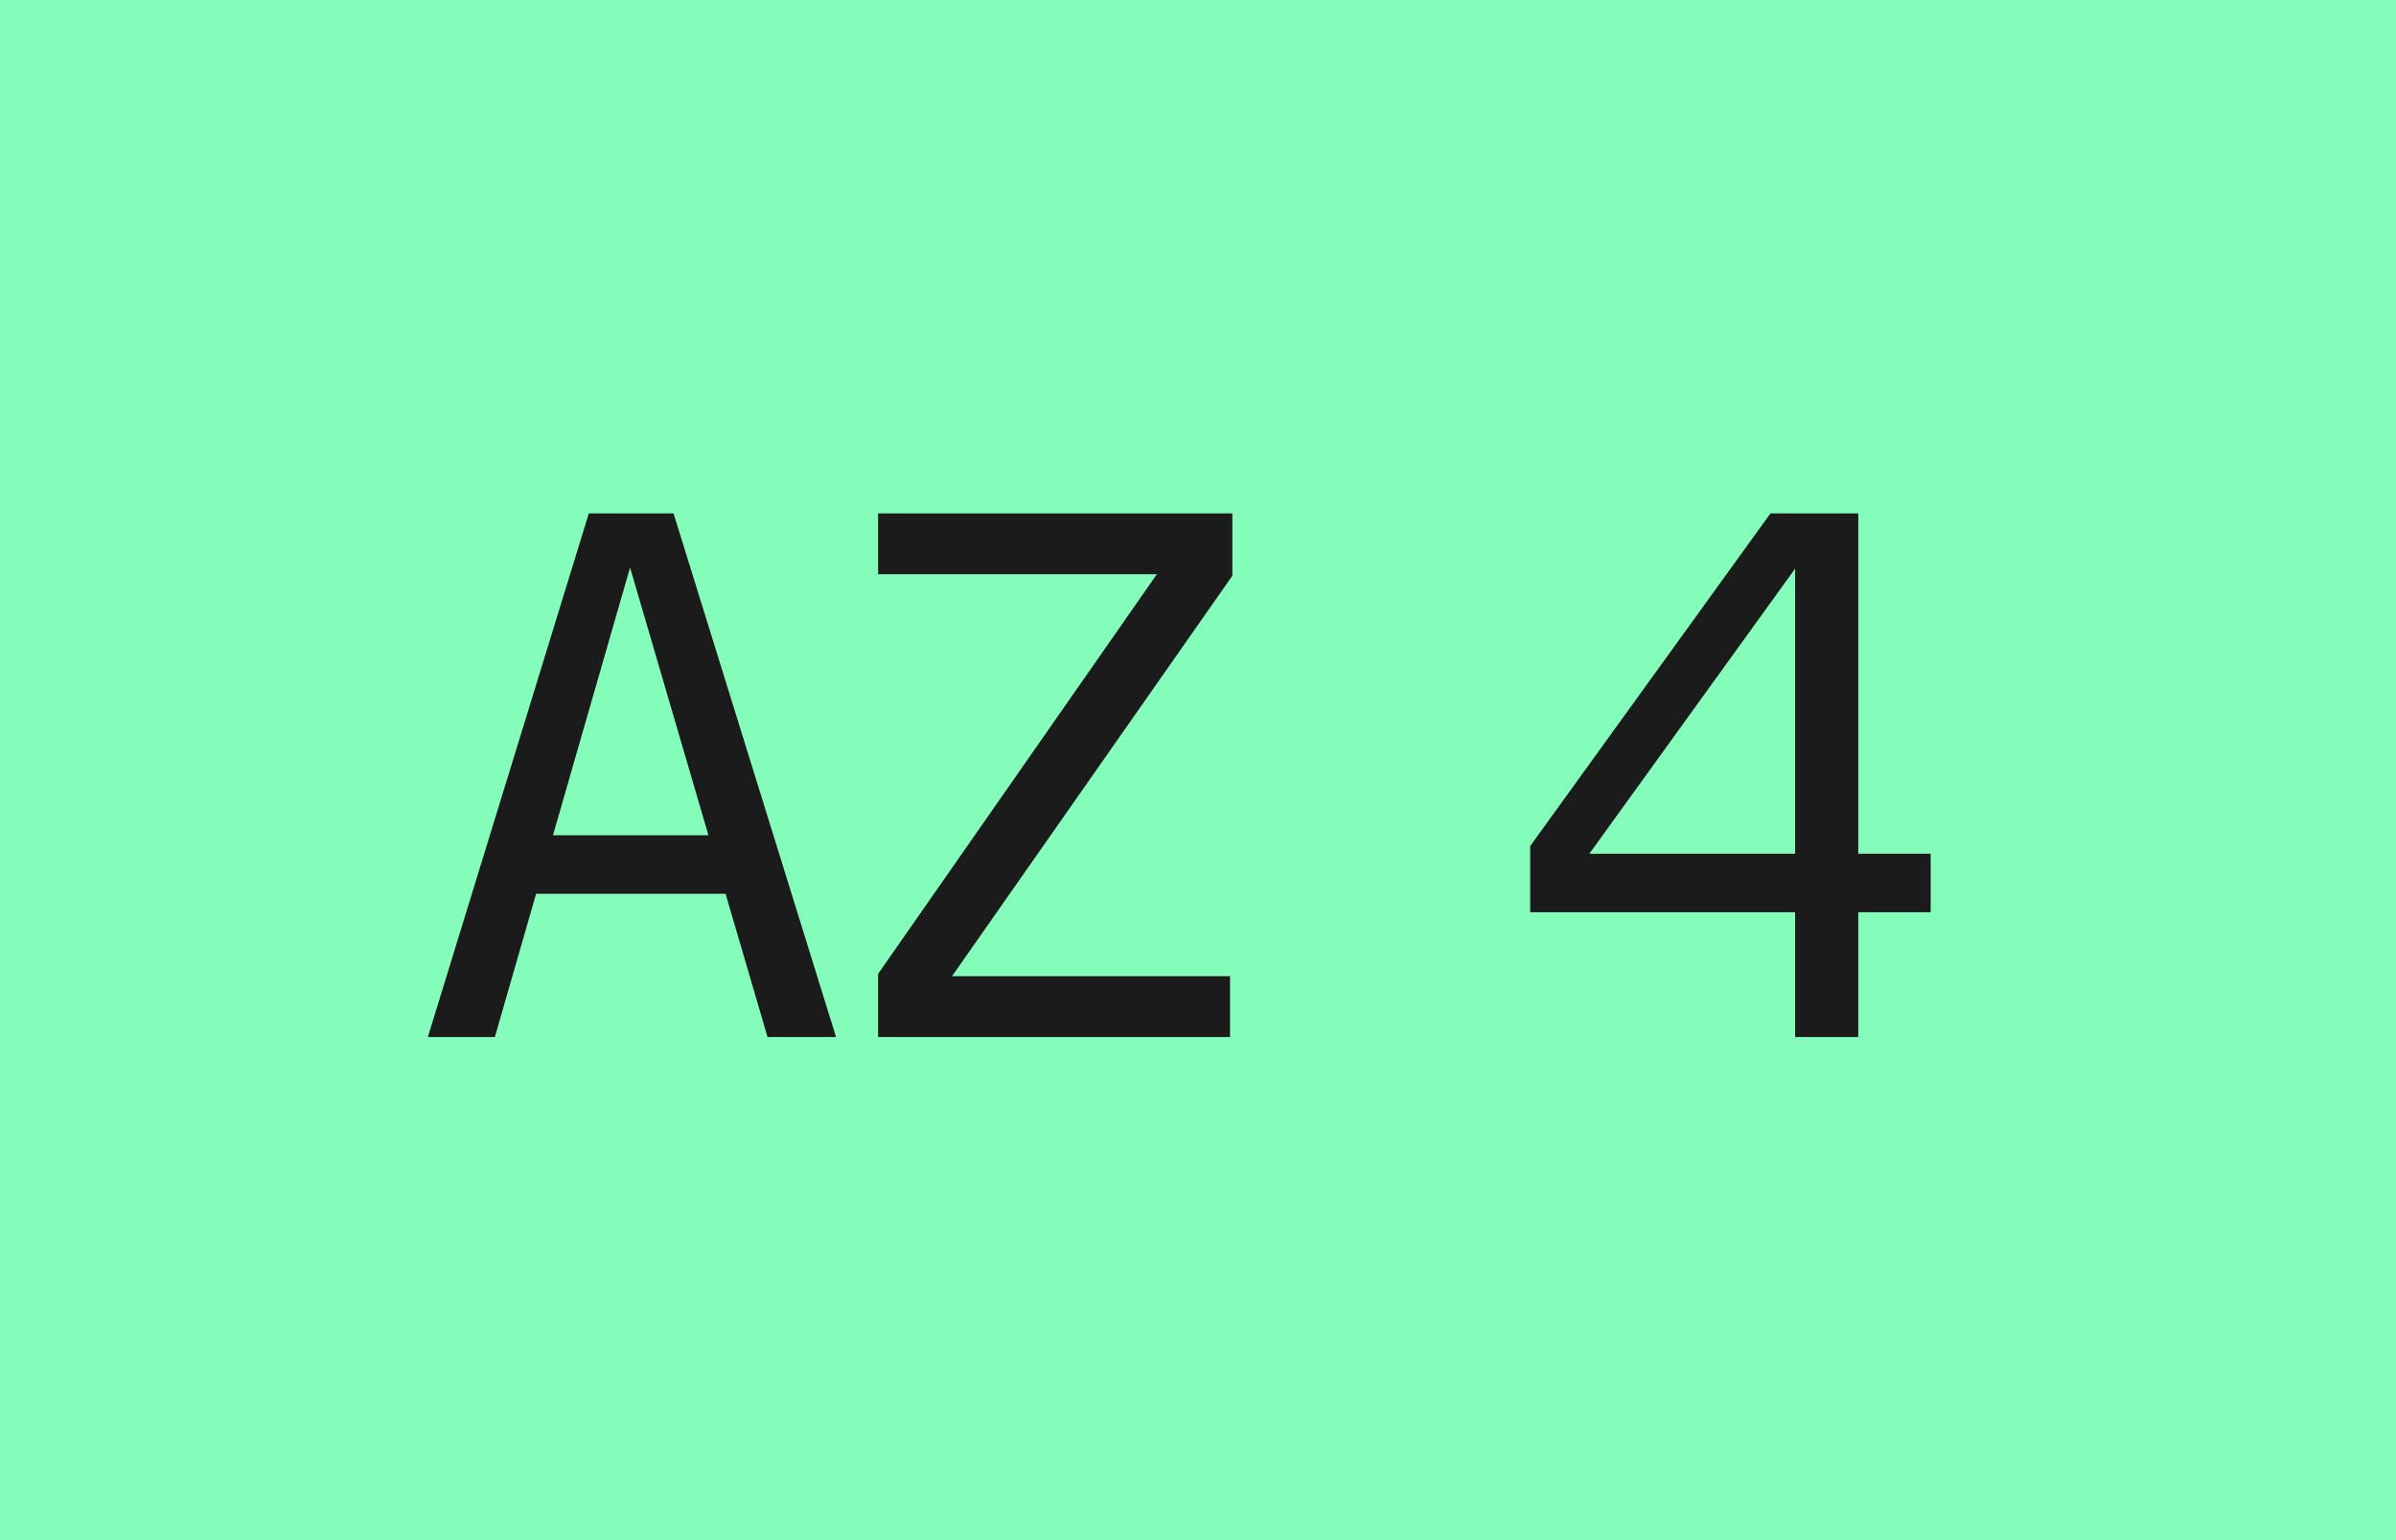 <svg width="56" height="36" viewBox="0 0 56 36" fill="none" xmlns="http://www.w3.org/2000/svg">
<rect width="56" height="36" fill="#84FDBA"/>
<path fill-rule="evenodd" clip-rule="evenodd" d="M19.54 24.24H17.939L16.958 20.892H12.53L11.566 24.24H10L13.762 12H15.742L19.54 24.24ZM12.924 19.524H16.558L14.726 13.266L12.924 19.524Z" fill="#1B1B1B"/>
<path d="M28.803 13.458L22.251 22.818H28.749V24.24H20.523V22.764L27.039 13.422H20.523V12H28.803V13.458Z" fill="#1B1B1B"/>
<path d="M41.956 12.81L42.226 12.918L36.718 20.55L36.664 19.956H45.124V21.324H35.764V19.776L41.38 12H43.432V24.24H41.956V12.81Z" fill="#1B1B1B"/>
</svg>
